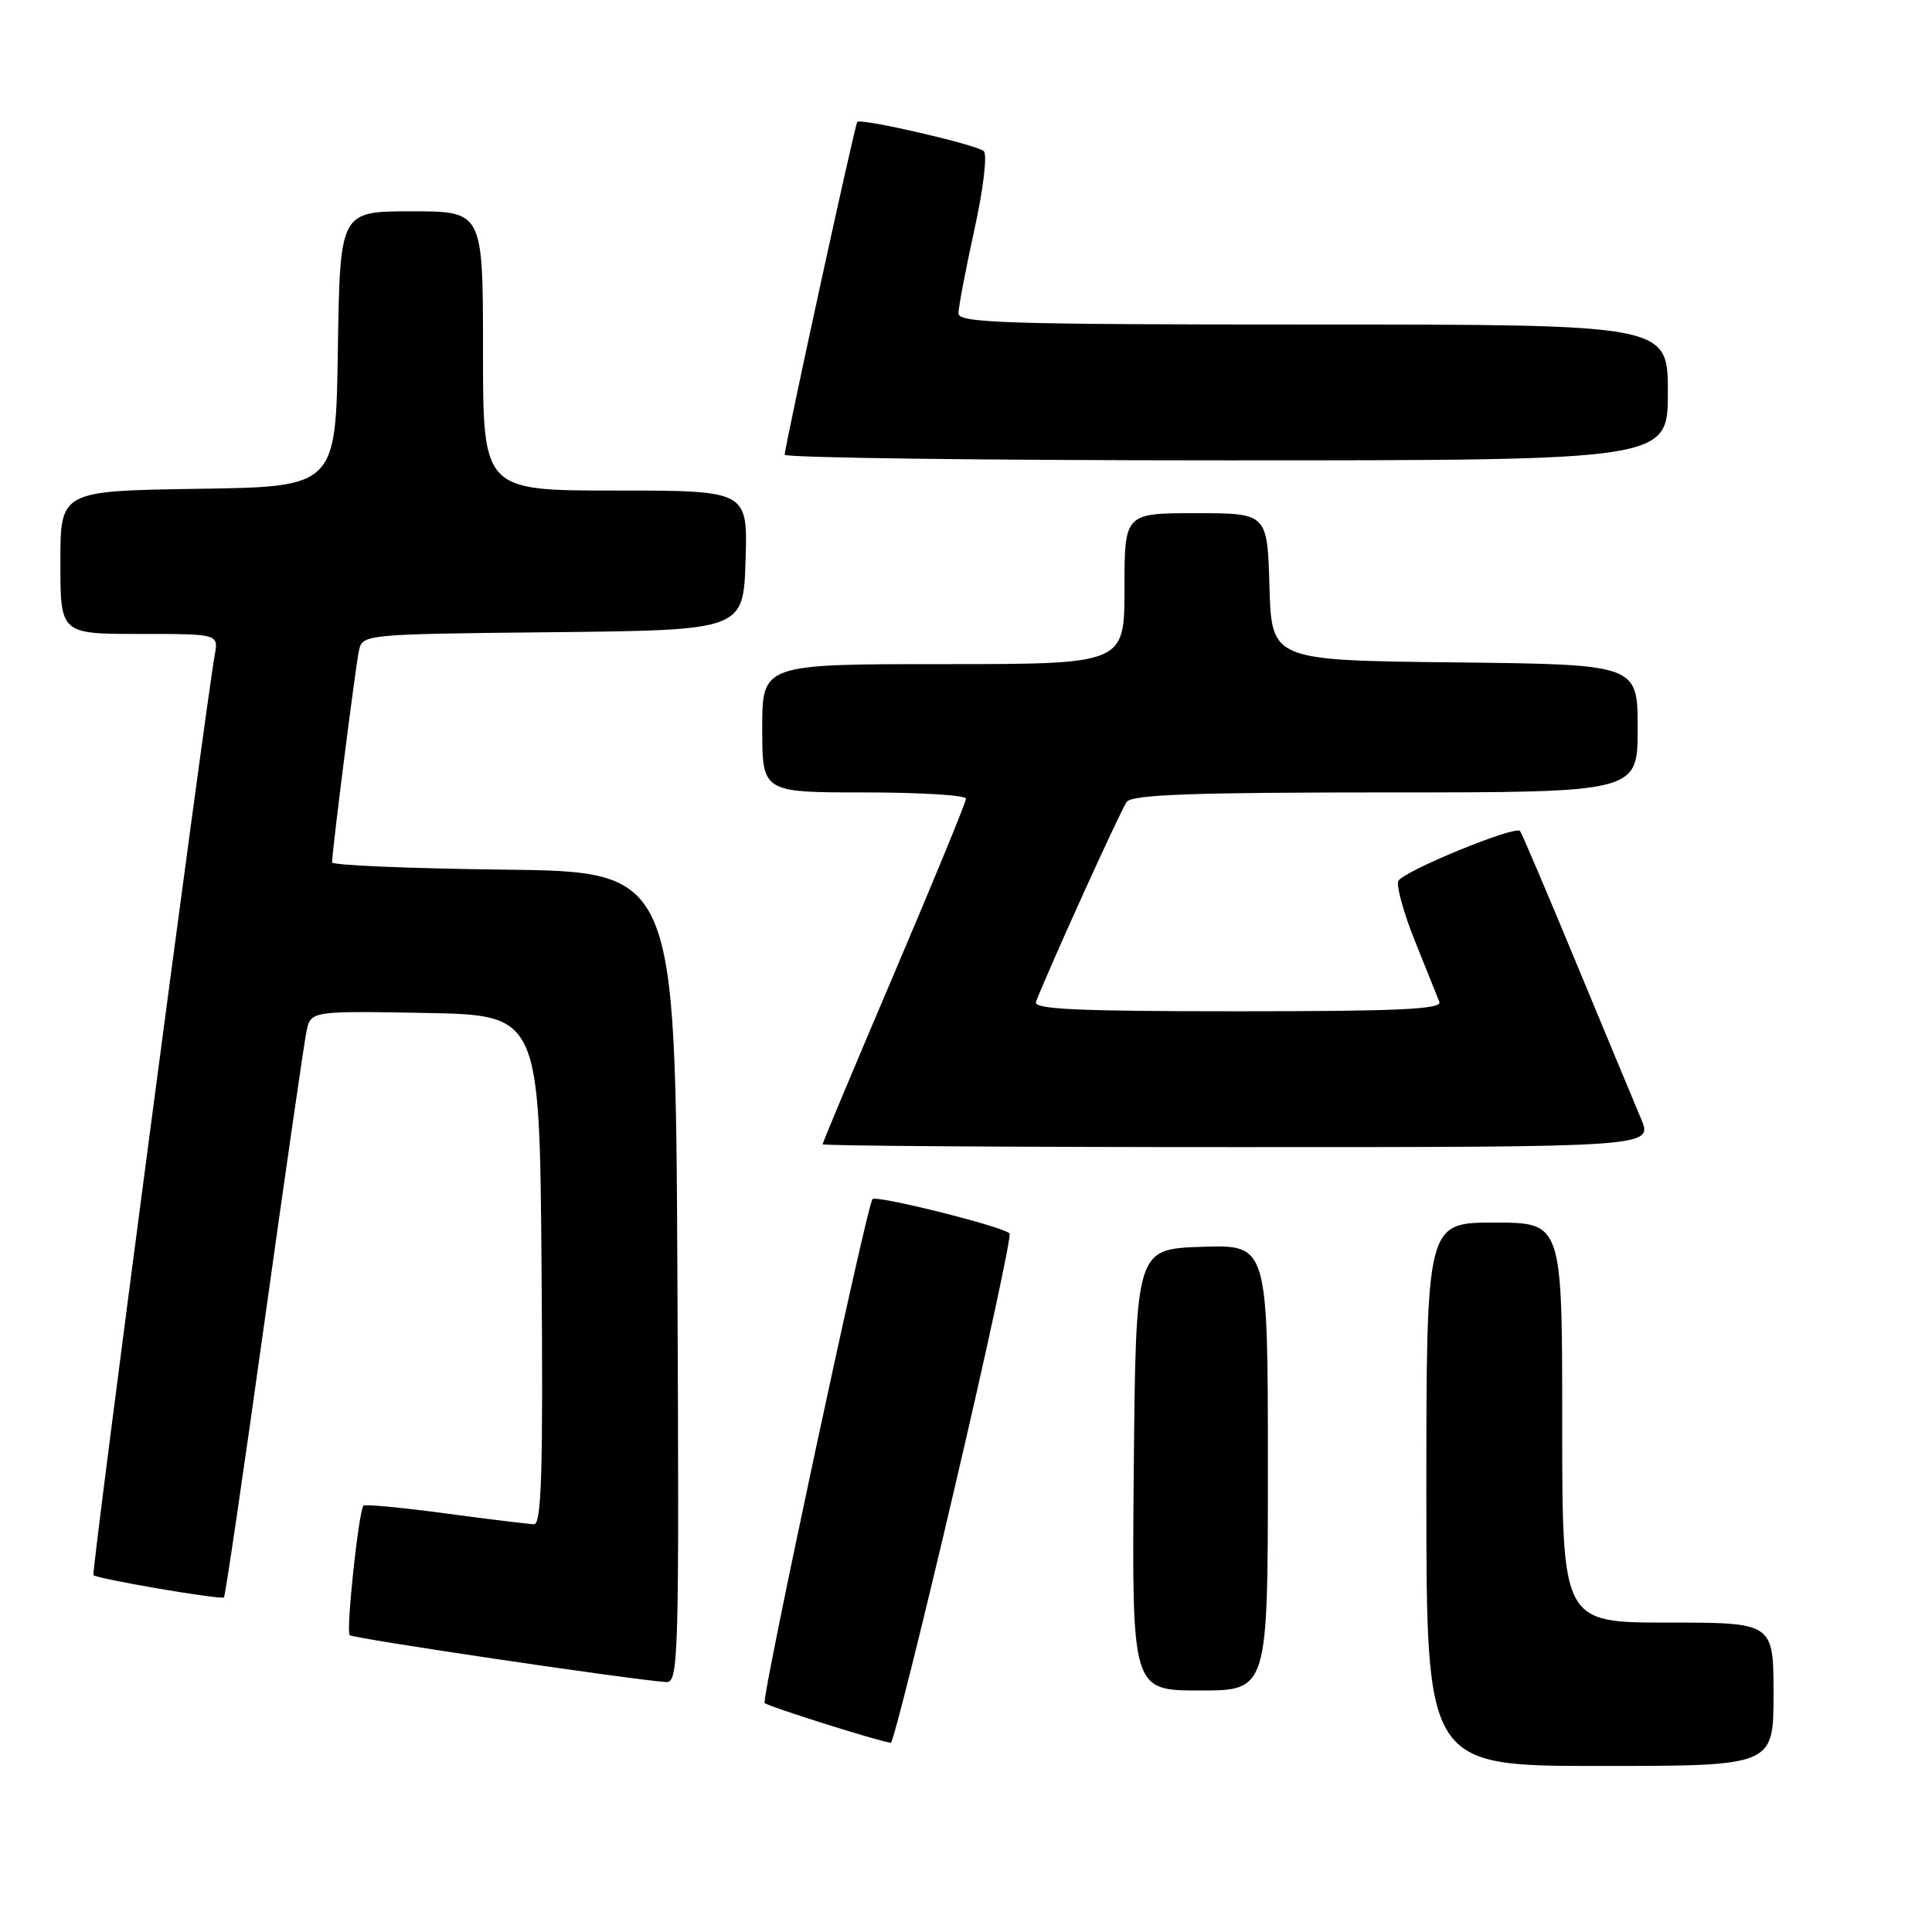 <?xml version="1.0" encoding="UTF-8" standalone="no"?>
<!DOCTYPE svg PUBLIC "-//W3C//DTD SVG 1.1//EN" "http://www.w3.org/Graphics/SVG/1.1/DTD/svg11.dtd" >
<svg xmlns="http://www.w3.org/2000/svg" xmlns:xlink="http://www.w3.org/1999/xlink" version="1.1" viewBox="0 0 256 256">
 <g >
 <path fill="currentColor"
d=" M 235.00 224.50 C 235.00 215.00 235.00 215.00 221.00 215.00 C 207.00 215.00 207.00 215.00 207.00 188.50 C 207.00 162.00 207.00 162.00 198.00 162.00 C 189.00 162.00 189.00 162.00 189.00 198.00 C 189.00 234.00 189.00 234.00 212.00 234.00 C 235.00 234.00 235.00 234.00 235.00 224.50 Z  M 126.42 197.47 C 130.74 179.03 134.05 163.71 133.77 163.43 C 132.83 162.50 115.94 158.28 115.60 158.90 C 114.67 160.57 100.85 225.18 101.32 225.66 C 101.78 226.12 116.36 230.72 118.04 230.93 C 118.33 230.97 122.11 215.91 126.42 197.47 Z  M 168.00 194.46 C 168.00 164.92 168.00 164.92 159.25 165.21 C 150.50 165.50 150.50 165.50 150.23 194.75 C 149.97 224.00 149.97 224.00 158.98 224.00 C 168.00 224.00 168.00 224.00 168.00 194.46 Z  M 89.76 169.25 C 89.50 115.50 89.50 115.50 66.75 115.23 C 54.24 115.08 44.00 114.65 44.00 114.27 C 44.00 112.82 47.10 88.39 47.55 86.27 C 48.03 84.04 48.06 84.03 73.26 83.77 C 98.50 83.50 98.50 83.50 98.79 74.25 C 99.08 65.00 99.08 65.00 81.54 65.00 C 64.00 65.00 64.00 65.00 64.00 46.50 C 64.00 28.00 64.00 28.00 54.52 28.00 C 45.05 28.00 45.05 28.00 44.77 46.25 C 44.50 64.50 44.50 64.50 26.25 64.77 C 8.00 65.05 8.00 65.05 8.00 74.52 C 8.00 84.00 8.00 84.00 18.48 84.00 C 28.95 84.00 28.95 84.00 28.46 86.75 C 27.18 93.94 12.08 208.42 12.38 208.71 C 12.88 209.22 29.32 212.02 29.68 211.66 C 29.85 211.48 32.25 195.18 35.01 175.42 C 37.77 155.66 40.29 138.25 40.60 136.72 C 41.17 133.95 41.17 133.95 56.34 134.22 C 71.50 134.50 71.50 134.50 71.76 168.25 C 71.97 194.92 71.76 201.99 70.76 201.97 C 70.07 201.95 64.78 201.31 59.02 200.53 C 53.25 199.76 48.37 199.30 48.17 199.50 C 47.53 200.14 45.82 216.15 46.34 216.67 C 46.78 217.11 83.70 222.58 88.26 222.88 C 89.92 222.99 90.00 220.01 89.76 169.25 Z  M 217.45 148.25 C 216.58 146.19 212.70 136.85 208.82 127.50 C 204.95 118.15 201.61 110.32 201.41 110.11 C 200.72 109.36 185.76 115.51 185.28 116.75 C 185.01 117.44 186.01 121.04 187.51 124.75 C 189.00 128.46 190.45 132.06 190.72 132.75 C 191.11 133.73 185.37 134.00 164.00 134.00 C 142.64 134.00 136.89 133.73 137.27 132.75 C 139.18 127.87 148.53 107.26 149.30 106.25 C 150.02 105.29 158.09 105.00 183.62 105.00 C 217.00 105.00 217.00 105.00 217.00 96.52 C 217.00 88.04 217.00 88.04 192.75 87.77 C 168.50 87.50 168.50 87.50 168.21 77.75 C 167.93 68.00 167.93 68.00 158.46 68.00 C 149.00 68.00 149.00 68.00 149.00 78.00 C 149.00 88.00 149.00 88.00 125.00 88.00 C 101.00 88.00 101.00 88.00 101.00 96.50 C 101.00 105.00 101.00 105.00 114.50 105.00 C 121.92 105.00 128.00 105.37 128.00 105.83 C 128.00 106.29 123.72 116.69 118.50 128.95 C 113.28 141.21 109.00 151.41 109.00 151.62 C 109.00 151.83 133.76 152.00 164.01 152.00 C 219.03 152.00 219.03 152.00 217.45 148.25 Z  M 221.00 52.00 C 221.00 43.00 221.00 43.00 174.00 43.00 C 133.29 43.00 127.00 42.80 127.00 41.53 C 127.00 40.72 127.95 35.73 129.11 30.44 C 130.29 25.10 130.84 20.48 130.36 20.03 C 129.43 19.17 114.00 15.61 113.59 16.16 C 113.25 16.61 103.95 59.29 103.98 60.25 C 103.99 60.66 130.32 61.00 162.50 61.00 C 221.00 61.00 221.00 61.00 221.00 52.00 Z "/>
</g>
</svg>